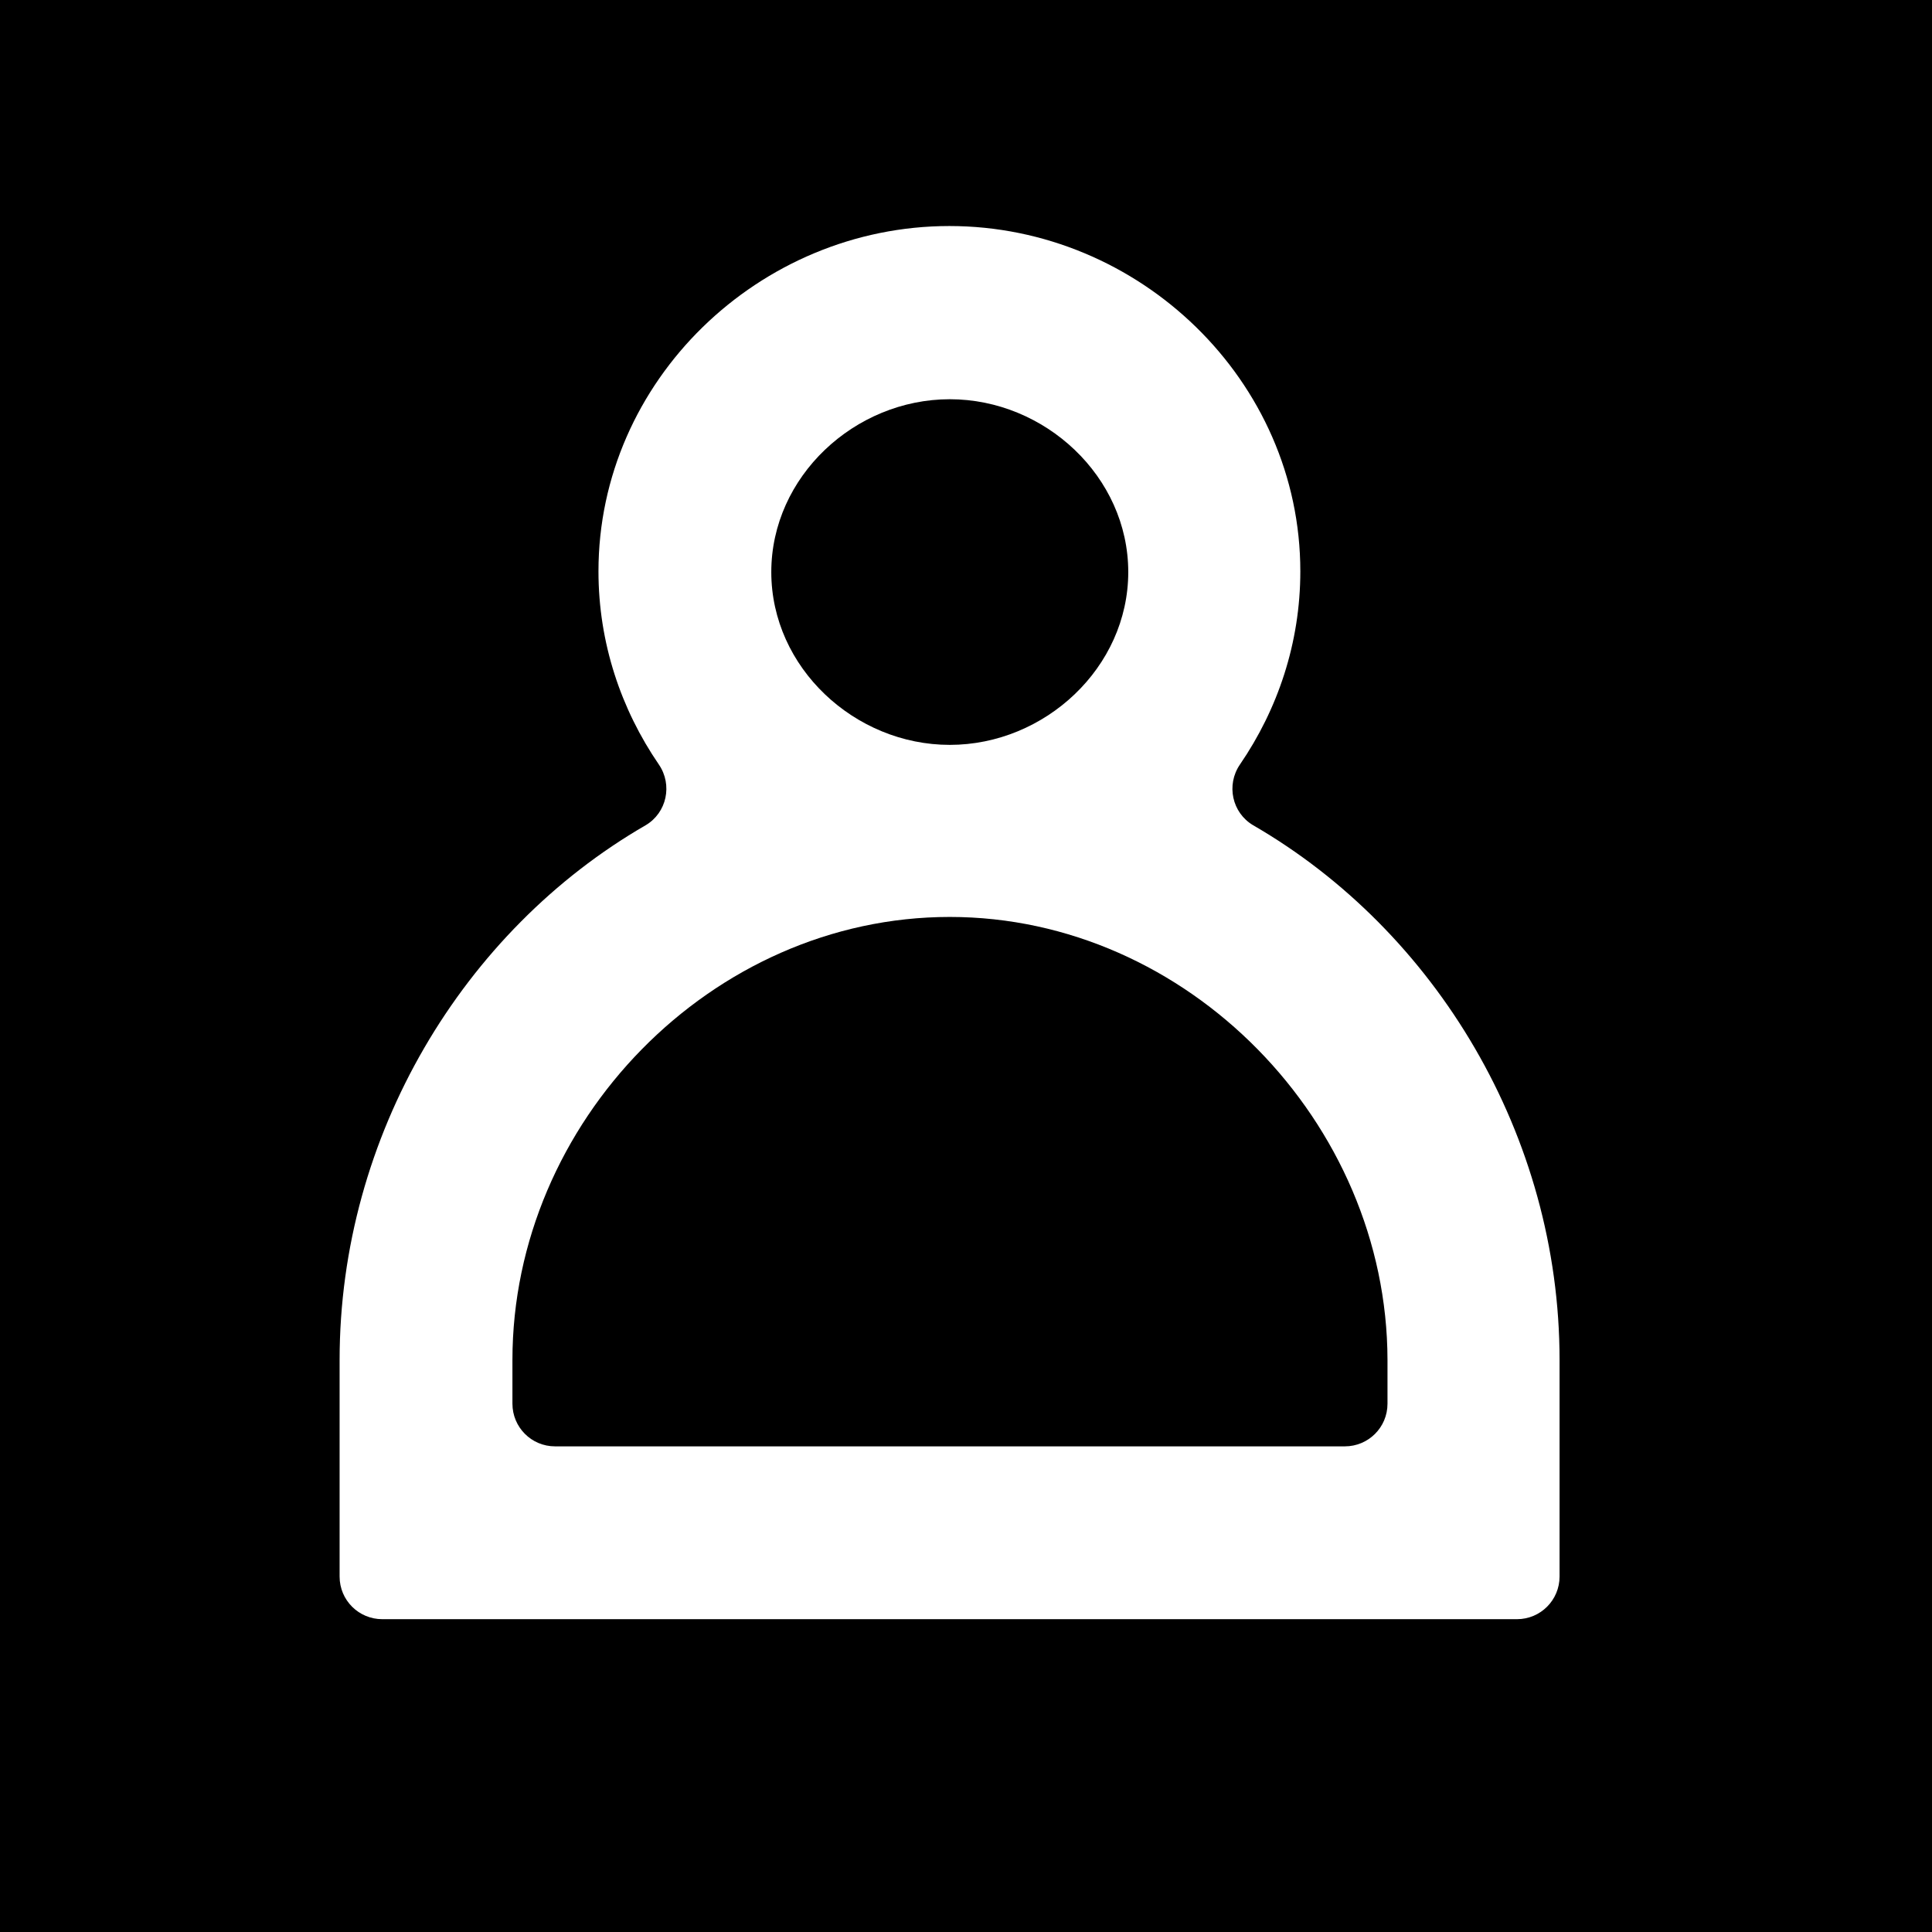 <?xml version="1.0" encoding="utf-8"?>
<!-- Generator: Adobe Illustrator 24.0.1, SVG Export Plug-In . SVG Version: 6.00 Build 0)  -->
<svg version="1.1" id="Capa_1" xmlns="http://www.w3.org/2000/svg" xmlns:xlink="http://www.w3.org/1999/xlink" x="0px" y="0px"
	 viewBox="0 0 512 512" style="enable-background:new 0 0 512 512;" xml:space="preserve">
<g>
	<g>
		<path d="M251.7,105.8c-25.2,0-47.3,20.5-47.3,45.8s22.1,45.8,47.3,45.8s47.3-20.5,47.3-45.8S276.9,105.8,251.7,105.8z"/>
	</g>
</g>
<g>
	<g>
		<path d="M251.7,243c-63.1,0-115.9,54.4-115.9,117.4V372c0,6.2,5,11.3,11.3,11.3h209.3c6.2,0,11.3-5,11.3-11.3v-11.6
			C367.6,297.4,314.7,243,251.7,243z"/>
	</g>
</g>
<g>
	<g>
		<path d="M512,0H0v512h512V0z M413.3,360.4v57.4c0,6.2-5,11.3-11.3,11.3H101.3c-6.2,0-11.3-5-11.3-11.3v-57.4
			c0-59.5,32.8-113.8,81.1-141.7c5.6-3.3,7.2-10.7,3.5-16.1c-10-14.6-16-32.2-16-51.2c0-50.5,42.6-91.5,93-91.5s93,41,93,91.5
			c0,19-6,36.6-16,51.2c-3.7,5.4-2.1,12.8,3.5,16.1C380.5,246.7,413.3,301,413.3,360.4z"/>
	</g>
</g>
<path d="M97.8,422"/>
</svg>
